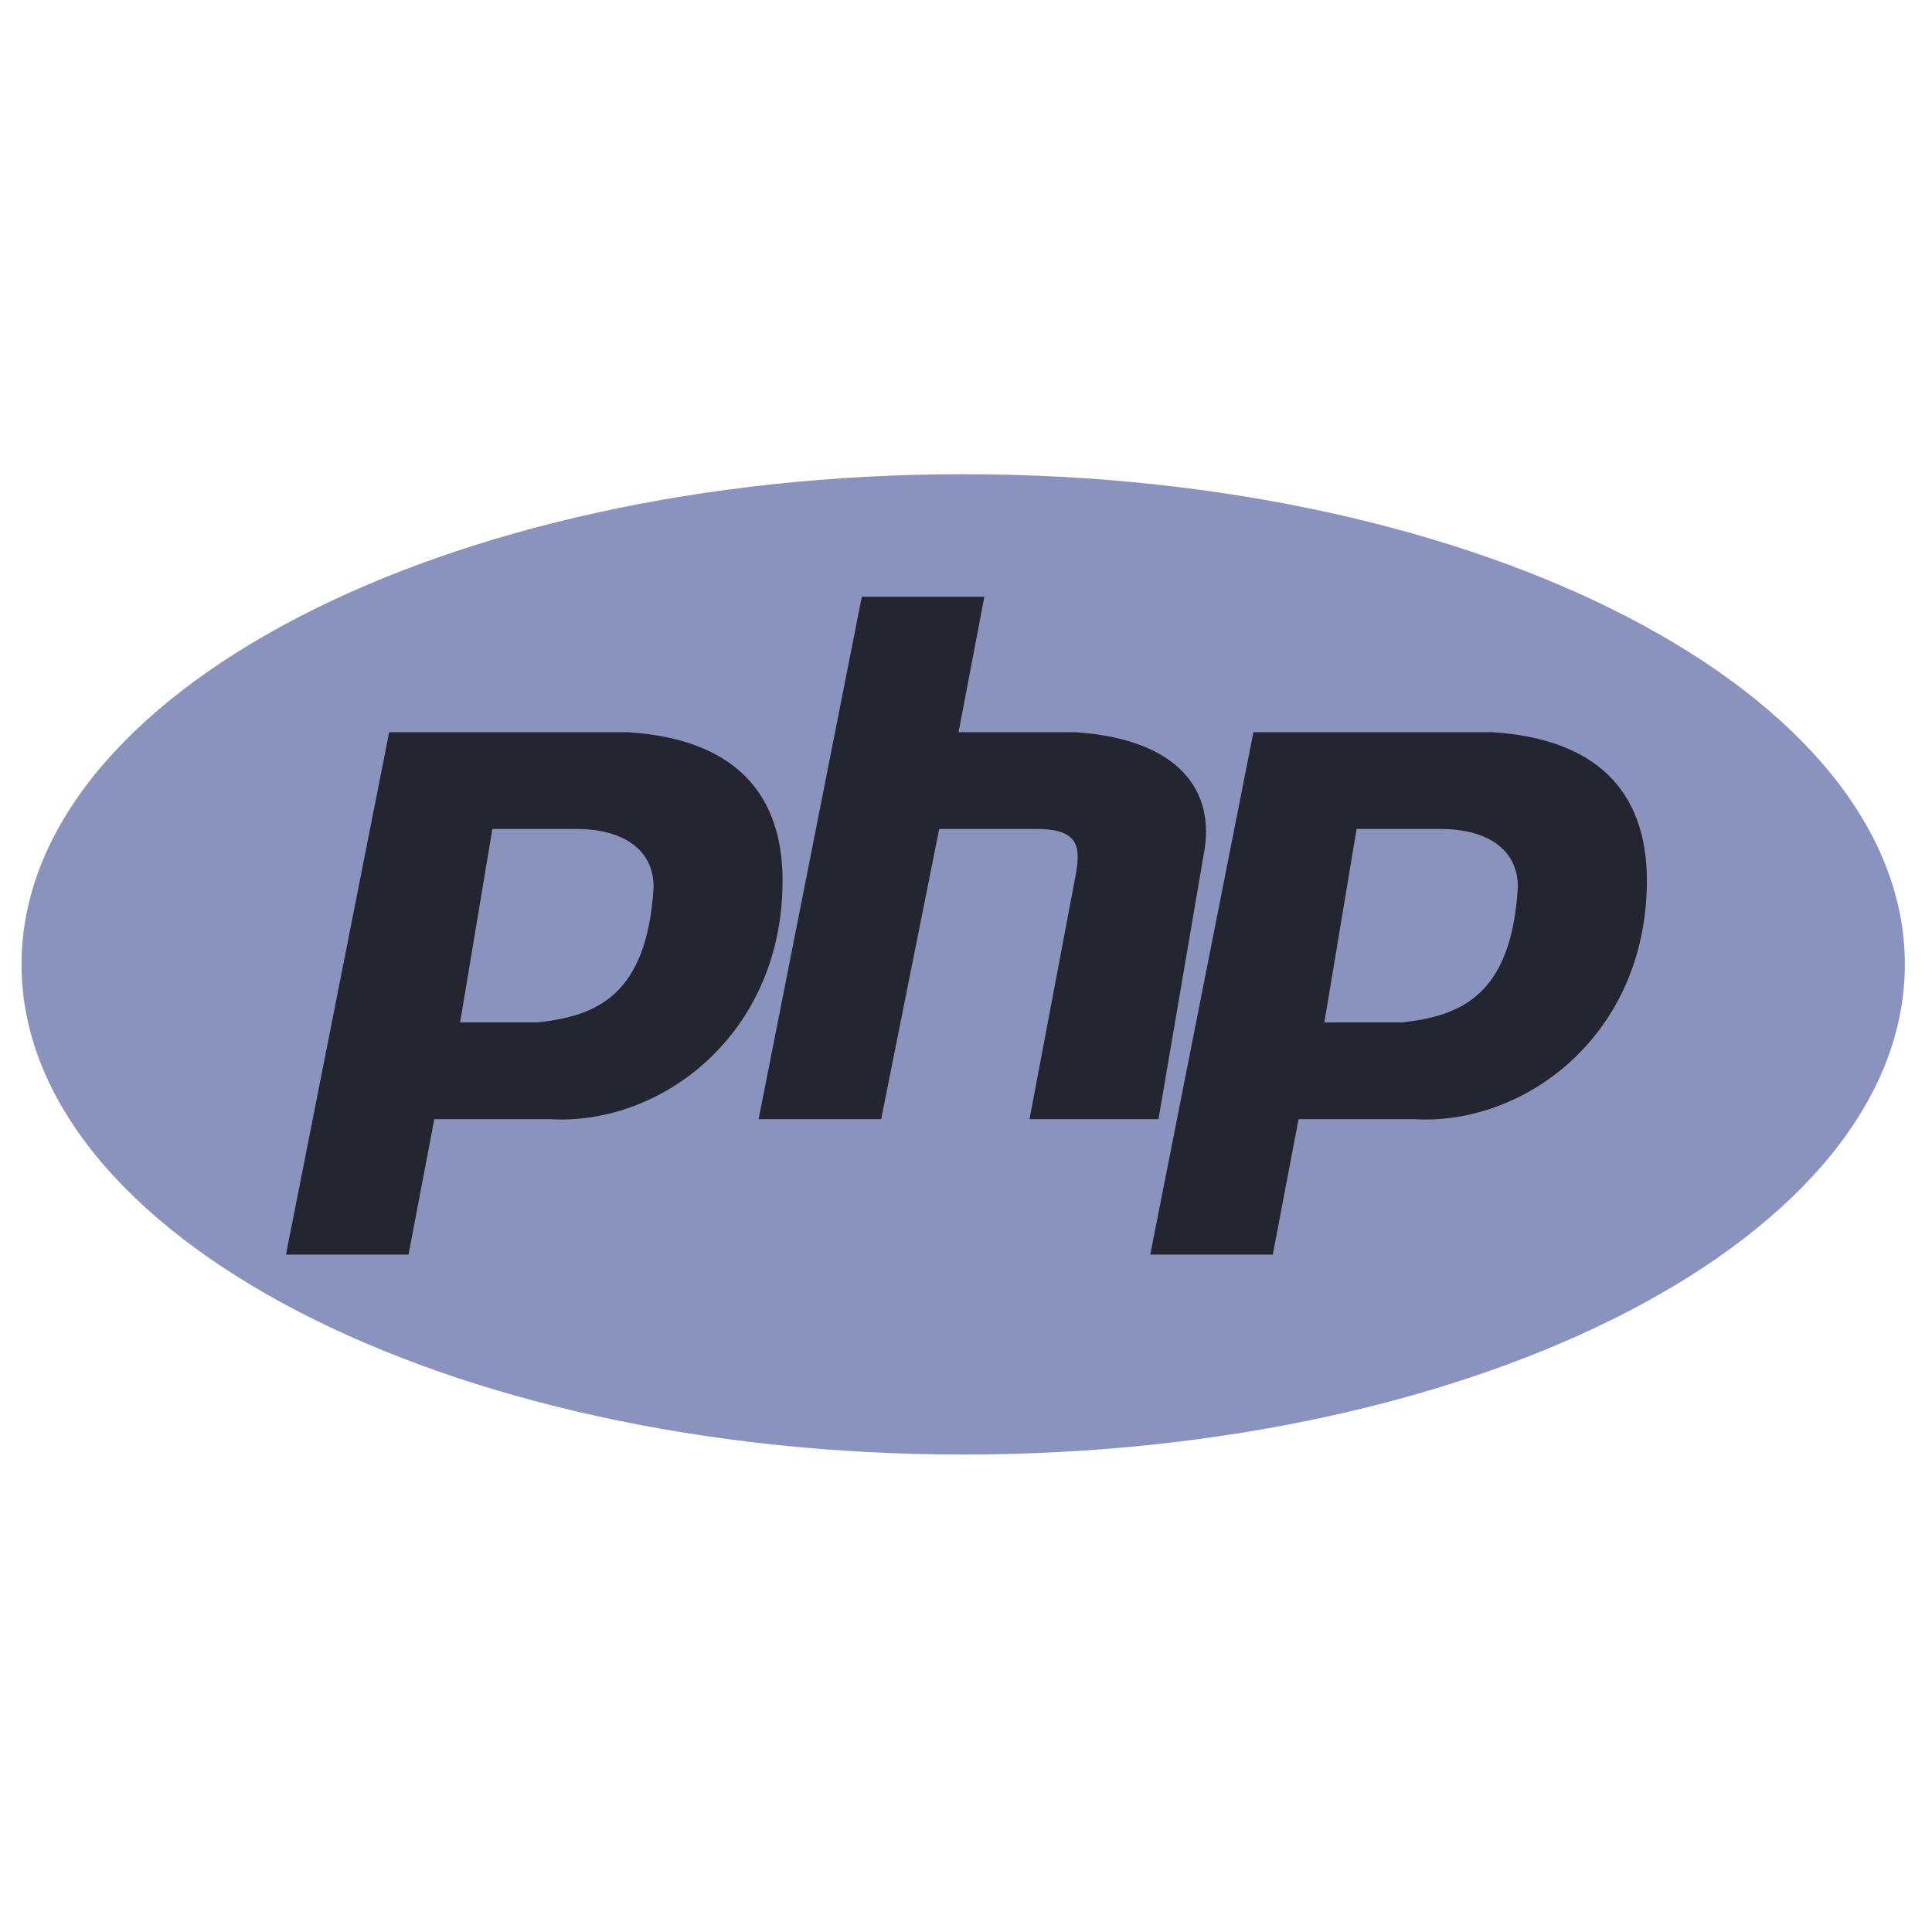 <svg width="174" height="174" viewBox="0 0 174 174" fill="none" xmlns="http://www.w3.org/2000/svg">
<path d="M86.746 131C133.584 131 171.555 111.236 171.555 86.854C171.555 62.473 133.584 42.708 86.746 42.708C39.908 42.708 1.939 62.473 1.939 86.854C1.939 111.236 39.908 131 86.746 131Z" fill="#8993BE"/>
<path fill-rule="evenodd" clip-rule="evenodd" d="M25.754 112.994L35.049 65.943H56.54C65.834 66.524 70.481 71.17 70.481 79.303C70.481 93.244 59.445 101.376 49.569 100.795H39.115L36.791 112.994H25.754ZM41.438 92.083L44.343 74.656H51.894C55.96 74.656 58.864 76.399 58.864 79.884C58.283 89.759 53.636 91.502 48.409 92.083H41.438H41.438ZM68.322 100.795L77.616 53.745H88.653L86.329 65.943H96.784C106.079 66.524 109.564 71.17 108.402 76.98L104.336 100.795H92.719L96.785 79.303C97.365 76.399 97.365 74.656 93.3 74.656H84.587L79.359 100.795H68.322ZM103.592 112.994L112.886 65.943H134.378C143.672 66.524 148.32 71.17 148.32 79.303C148.32 93.244 137.282 101.376 127.408 100.795H116.952L114.629 112.994H103.592ZM119.275 92.083L122.179 74.656H129.732C133.798 74.656 136.702 76.399 136.702 79.884C136.121 89.759 131.474 91.502 126.247 92.083H119.275Z" fill="#232531"/>
</svg>
